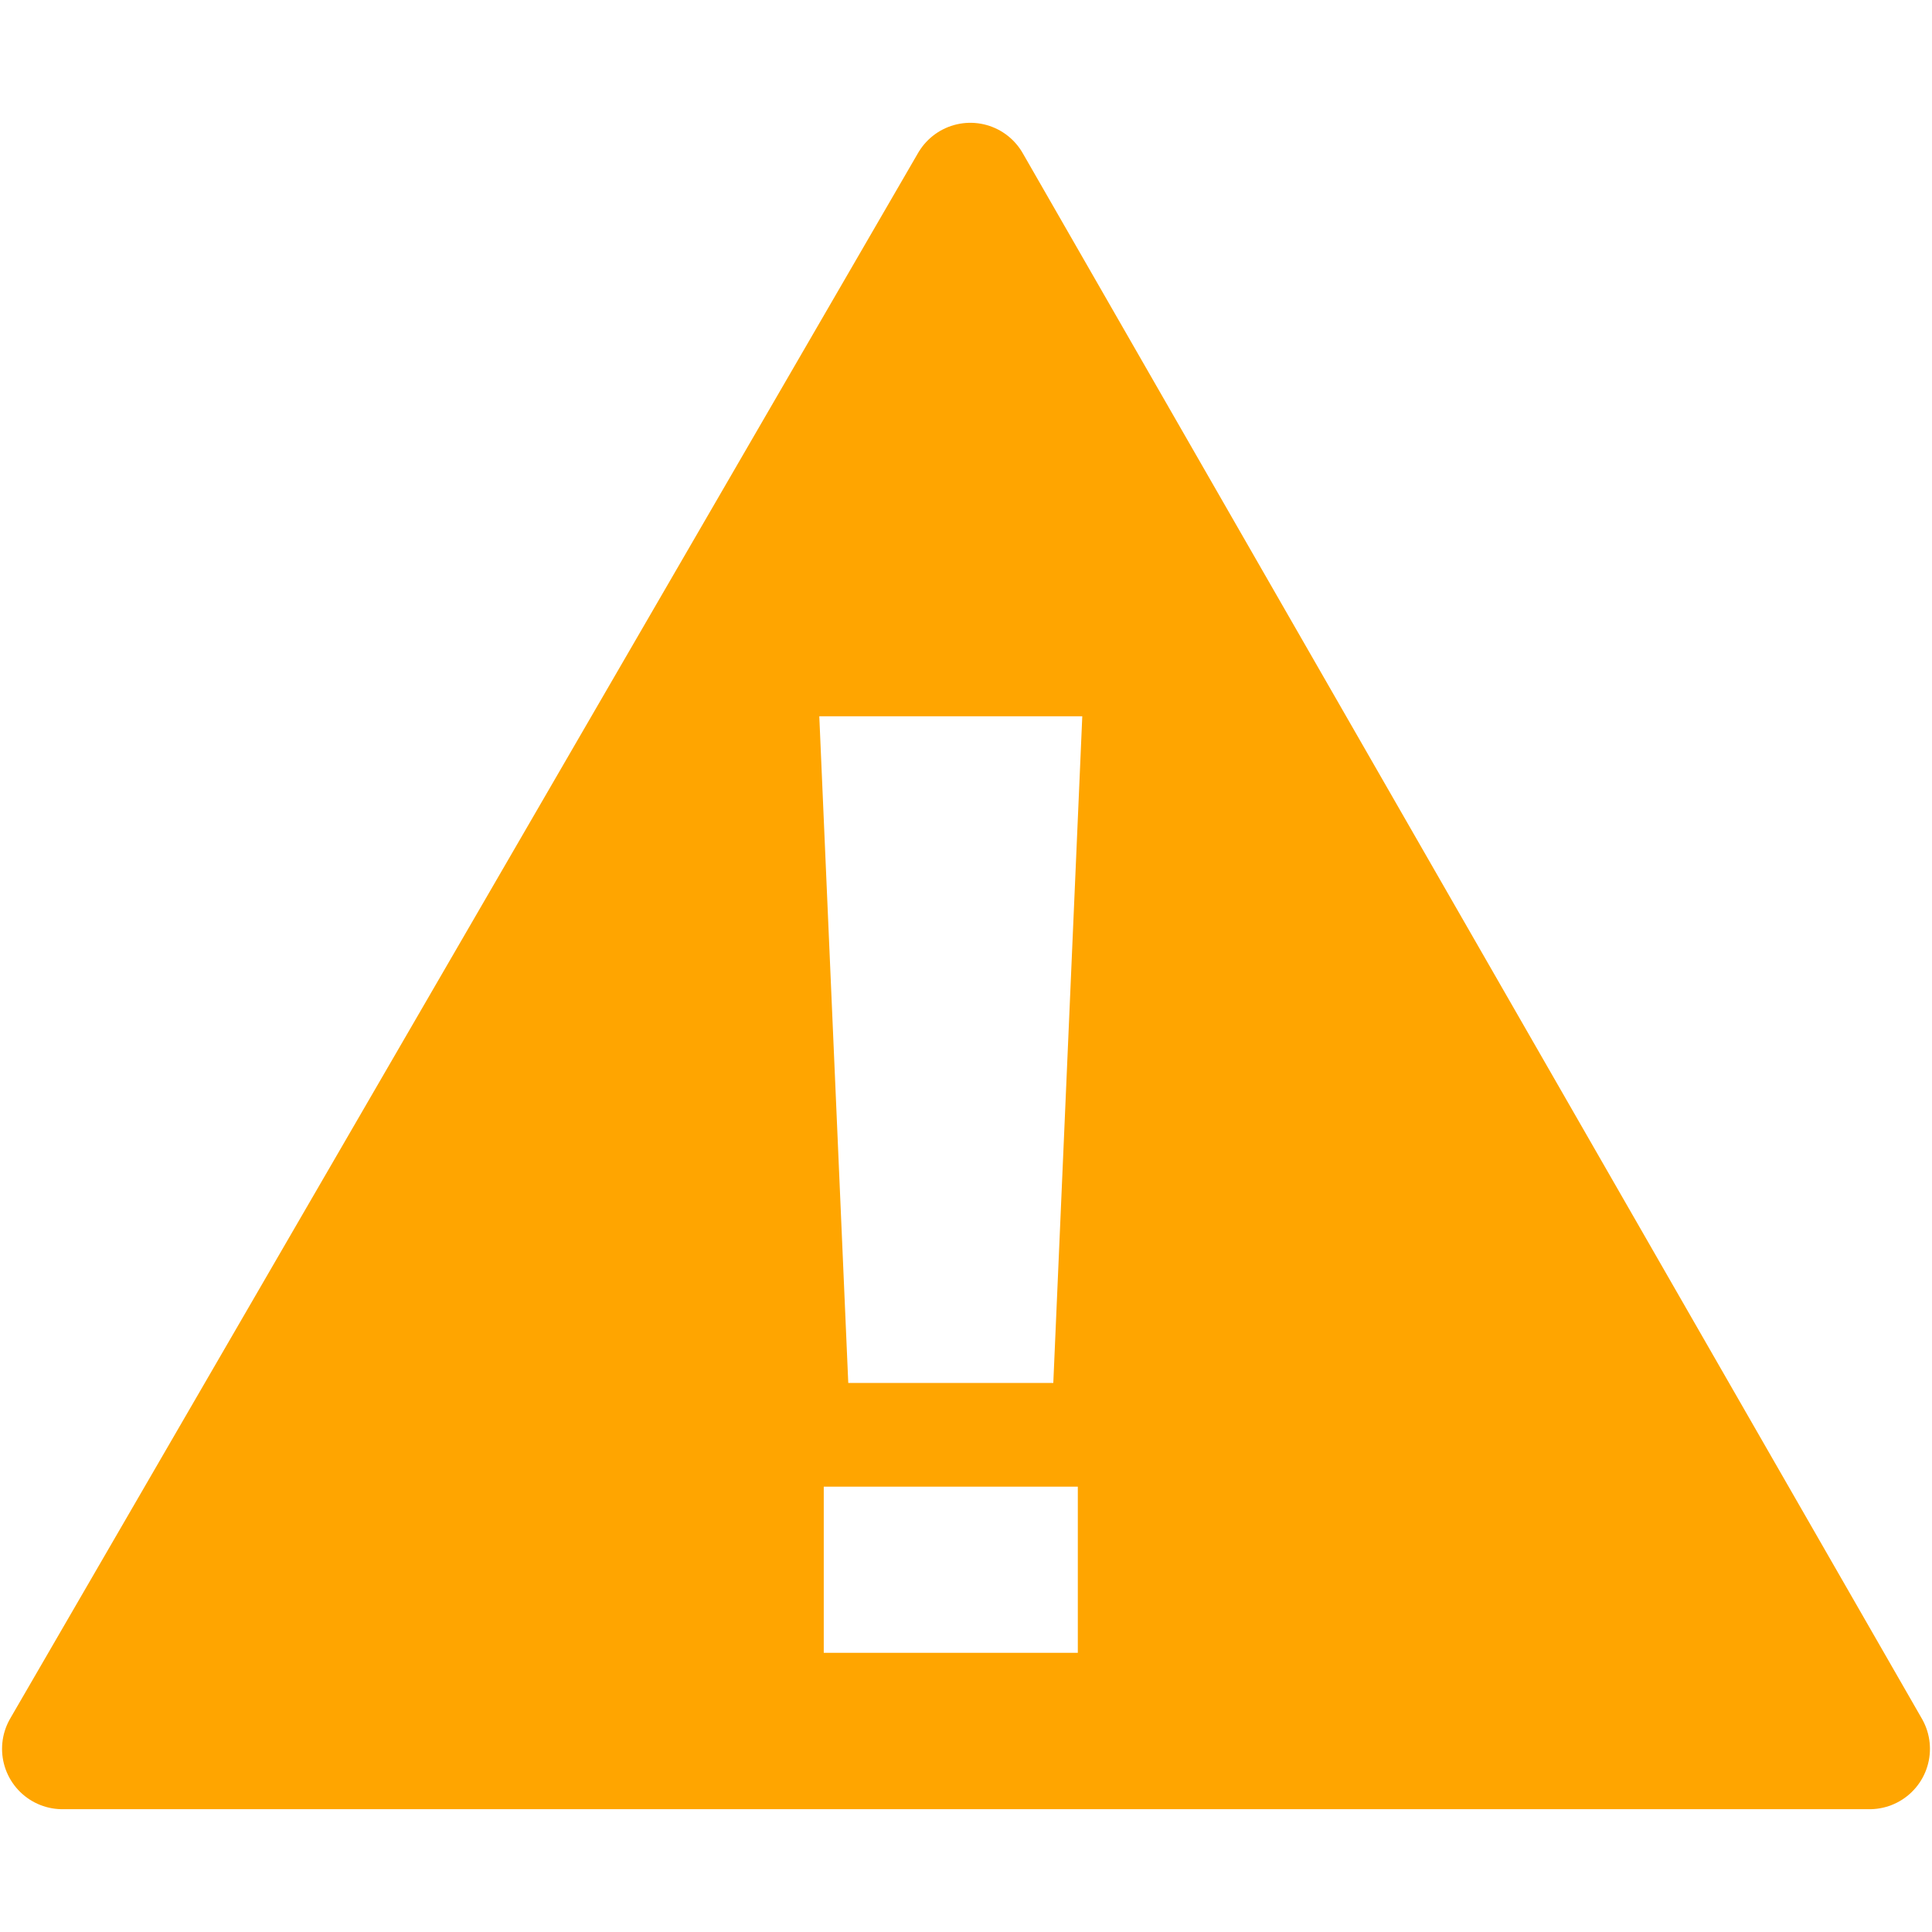 <?xml version="1.0" encoding="UTF-8" standalone="no"?>
<!-- Created with Inkscape (http://www.inkscape.org/) -->

<svg
   xmlns:dc="http://purl.org/dc/elements/1.1/"
   xmlns:cc="http://creativecommons.org/ns#"
   xmlns:rdf="http://www.w3.org/1999/02/22-rdf-syntax-ns#"
   xmlns:svg="http://www.w3.org/2000/svg"
   xmlns="http://www.w3.org/2000/svg"
   xmlns:sodipodi="http://sodipodi.sourceforge.net/DTD/sodipodi-0.dtd"
   xmlns:inkscape="http://www.inkscape.org/namespaces/inkscape"
   version="1.1"
   id="svg2"
   width="16"
   height="16"
   viewBox="0 0 16 16"
   sodipodi:docname="icon_warning.svg"
   inkscape:version="0.92.4 (5da689c313, 2019-01-14)">
  <defs
     id="defs6" />
  <sodipodi:namedview
     pagecolor="#ffffff"
     bordercolor="#666666"
     borderopacity="1"
     objecttolerance="10"
     gridtolerance="10"
     guidetolerance="10"
     inkscape:pageopacity="0"
     inkscape:pageshadow="2"
     inkscape:window-width="1920"
     inkscape:window-height="1017"
     id="namedview4"
     showgrid="false"
     inkscape:zoom="1"
     inkscape:cx="-114.12227"
     inkscape:cy="14.026323"
     inkscape:window-x="-8"
     inkscape:window-y="-8"
     inkscape:window-maximized="1"
     inkscape:current-layer="svg2" />
  <path
     style="fill:#ffa500;fill-opacity:1;stroke:none;stroke-width:1.033px;stroke-linecap:butt;stroke-linejoin:round;stroke-opacity:1"
     d="M 8.037 1.518 L 0.518 14.482 L 15.482 14.482 L 8.037 1.518 z M 6.785 5.932 L 8.963 5.932 L 8.723 11.453 L 7.025 11.453 L 6.785 5.932 z M 6.822 12.312 L 8.926 12.312 L 8.926 13.688 L 6.822 13.688 L 6.822 12.312 z "
     id="path817" />
  <path
     style="fill:#000000;stroke:#ffa500;stroke-width:1px;stroke-linecap:butt;stroke-linejoin:round;stroke-opacity:1;fill-opacity:0"
     d="M 0.517,14.483 H 15.483 L 8.036,1.517 Z"
     id="path854"
     inkscape:connector-curvature="0" />
</svg>
